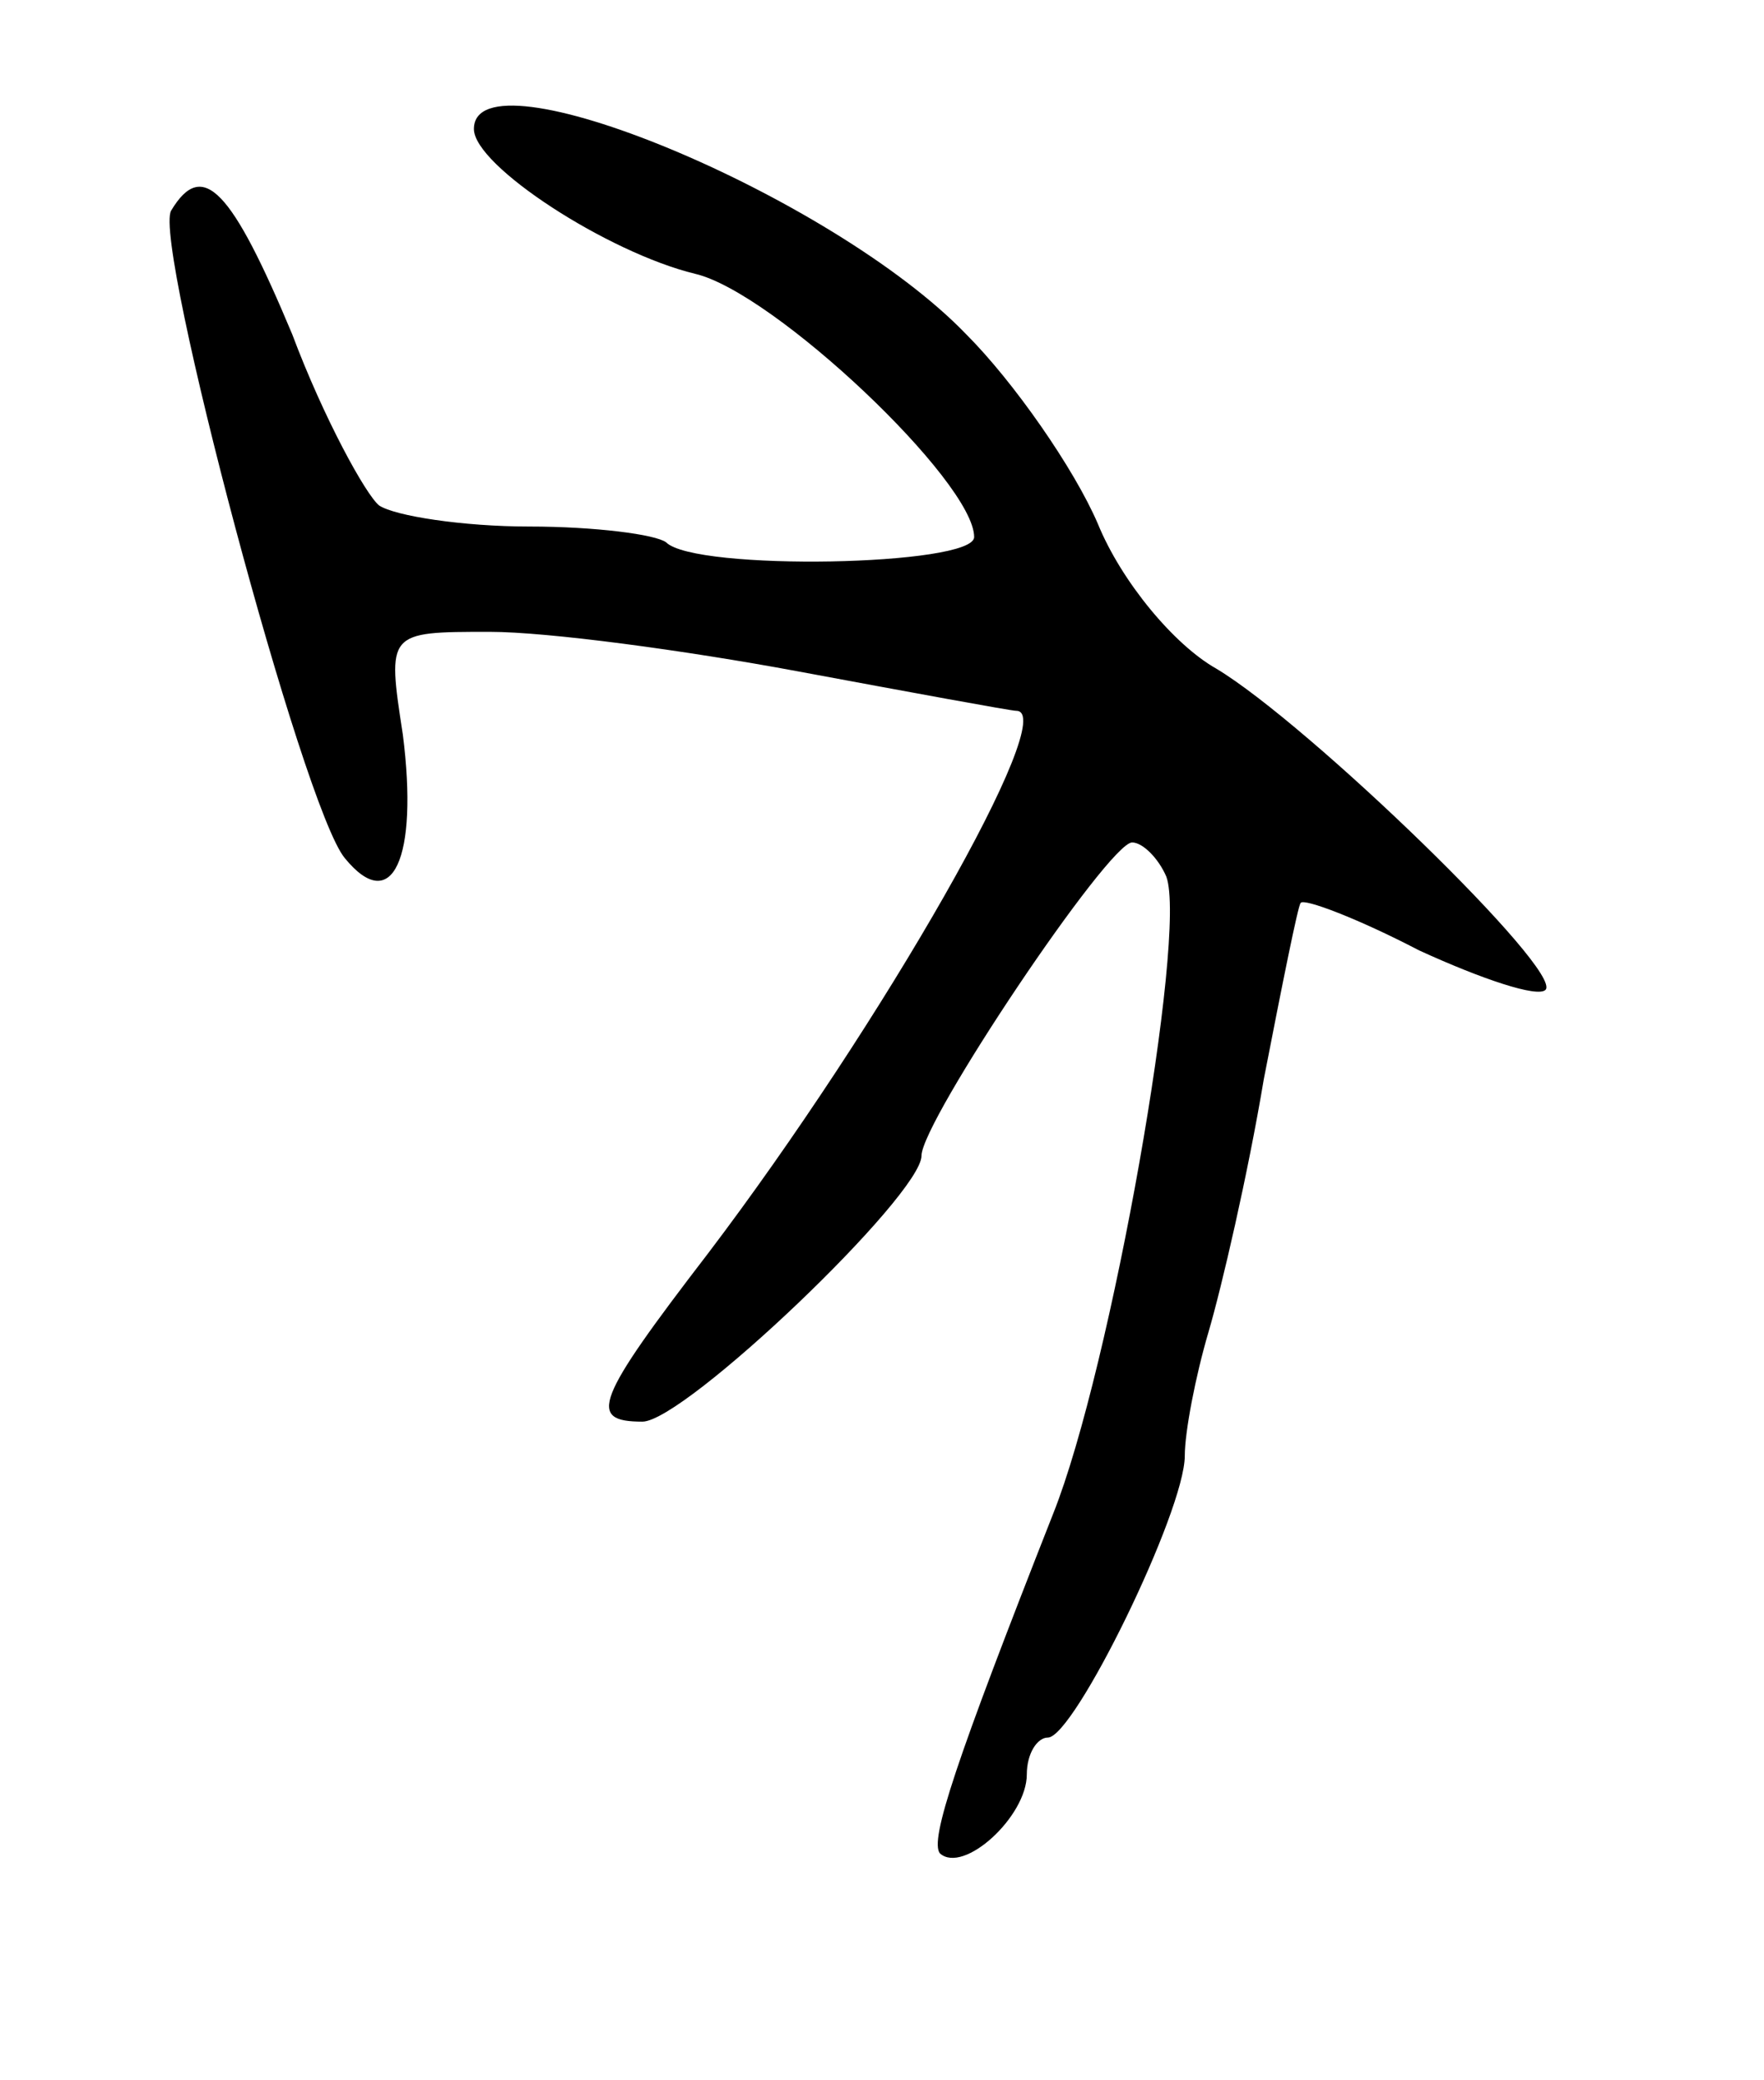 <svg version="1.0" xmlns="http://www.w3.org/2000/svg"
 width="67pt" height="79pt" viewBox="0 0 67 79"
 preserveAspectRatio="xMidYMid meet">
<g transform="translate(0,79) scale(0.1,-0.1)"
fill="#000000" stroke="none">
<path d="M180 741 c0 -14 51 -47 84 -55 30 -7 106 -79 106 -100 0 -11 -106
-13 -117 -2 -4 3 -27 6 -52 6 -25 0 -51 4 -57 8 -5 4 -21 33 -33 65 -23 55
-34 67 -46 47 -7 -12 50 -227 66 -246 18 -22 28 0 22 47 -6 39 -6 39 33 39 22
0 74 -7 117 -15 43 -8 81 -15 83 -15 17 0 -51 -119 -117 -206 -43 -56 -46 -64
-25 -64 16 0 106 86 106 101 0 13 71 119 80 119 4 0 10 -6 13 -13 8 -22 -21
-187 -43 -242 -37 -94 -47 -124 -43 -129 9 -8 33 14 33 30 0 8 4 14 8 14 10 0
52 86 52 107 0 9 4 30 9 47 5 17 15 60 21 96 7 36 13 66 14 67 1 2 22 -6 45
-18 24 -11 45 -18 48 -15 7 7 -90 101 -125 122 -16 9 -36 33 -45 55 -9 21 -32
54 -50 72 -51 53 -187 109 -187 78z"/>
</g>
</svg>
